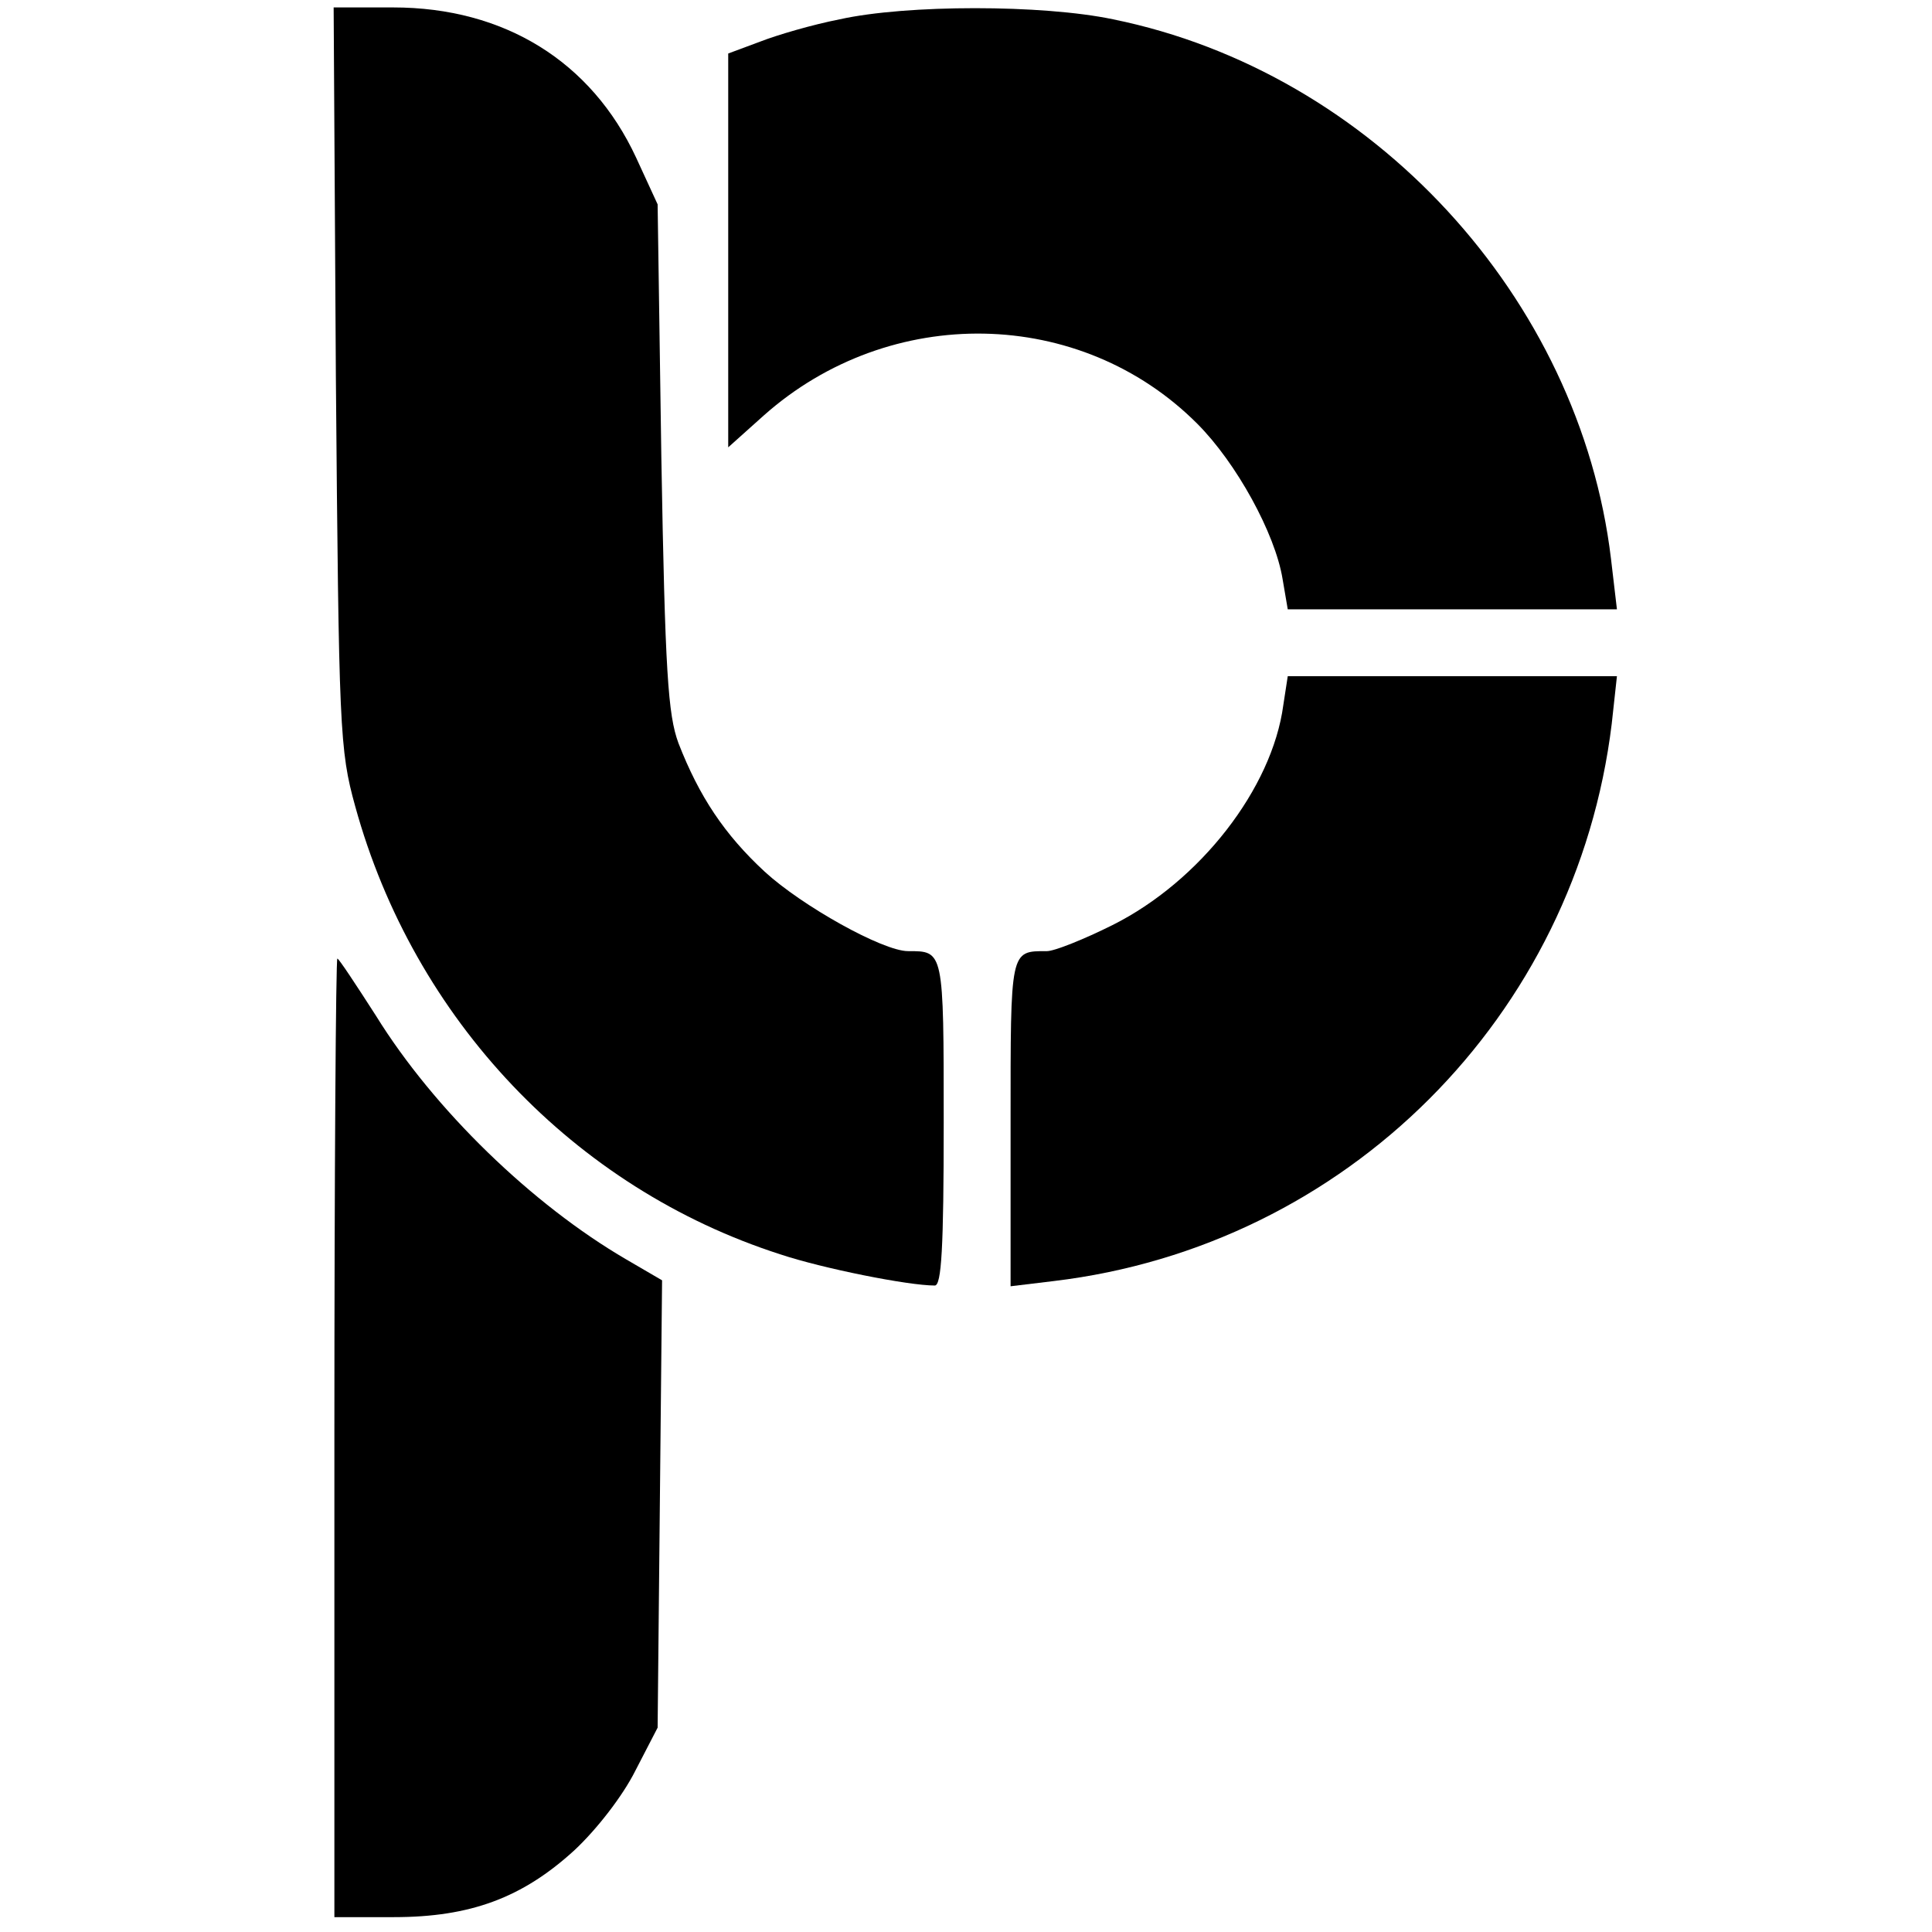<?xml version="1.0" standalone="no"?>
<!DOCTYPE svg PUBLIC "-//W3C//DTD SVG 20010904//EN"
 "http://www.w3.org/TR/2001/REC-SVG-20010904/DTD/svg10.dtd">
<svg version="1.0" xmlns="http://www.w3.org/2000/svg"
 width="260pt" height="260pt" viewBox="0 0 260 260"
 preserveAspectRatio="xMidYMid meet">
<g transform="translate(0,260) scale(0.1,-0.1)"
fill="#000000" stroke="none">
<path d="M452 2093 c4 -476 5 -502 26 -578 79 -287 295 -514 572 -603 57 -19
172 -42 208 -42 9 0 12 50 12 219 0 233 0 231 -48 231 -34 0 -143 61 -193 107
-54 50 -88 101 -116 173 -14 38 -18 95 -23 385 l-5 340 -29 63 c-60 129 -177
202 -327 202 l-80 0 3 -497z"/>
<path d="M1130 2574 c-36 -7 -84 -21 -107 -30 l-43 -16 0 -265 0 -265 48 43
c170 151 426 146 583 -11 53 -53 105 -148 115 -209 l7 -41 221 0 222 0 -8 68
c-42 351 -321 655 -670 726 -95 20 -278 20 -368 0z"/>
<path d="M1727 1651 c-15 -112 -112 -237 -230 -296 -38 -19 -78 -35 -88 -35
-50 0 -49 3 -49 -232 l0 -219 58 7 c394 47 703 356 751 750 l7 64 -221 0 -222
0 -6 -39z"/>
<path d="M450 665 l0 -645 80 0 c103 0 173 26 243 90 30 28 65 73 82 107 l30
58 3 301 3 301 -48 28 c-127 74 -259 202 -337 328 -27 42 -50 77 -52 77 -2 0
-4 -290 -4 -645z"/>
</g>
</svg>
